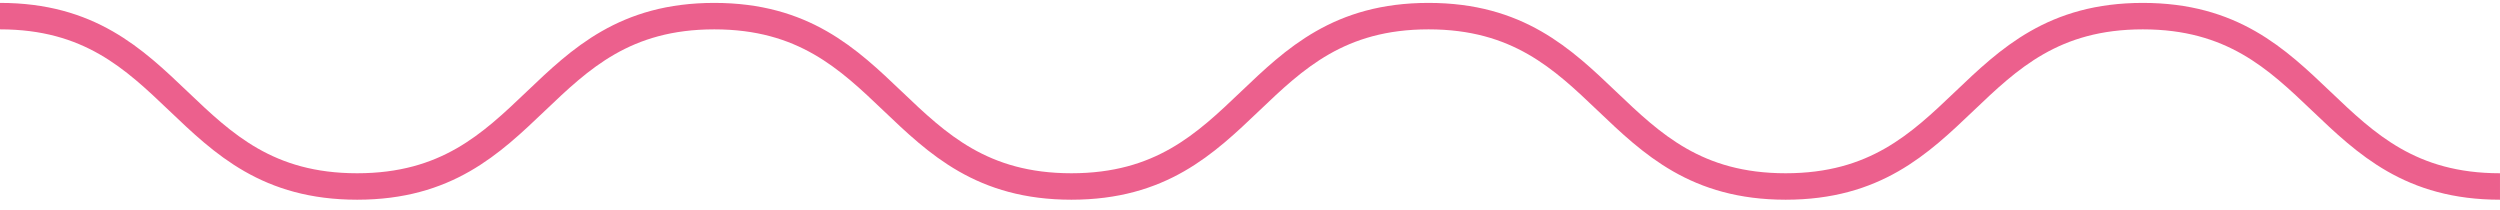 <svg width="155" height="13" viewBox="0 0 155 13" fill="none" xmlns="http://www.w3.org/2000/svg">
<path d="M0 1C11.072 1 11.072 11.562 22.142 11.562C33.214 11.562 33.214 1 44.285 1C55.356 1 55.356 11.562 66.427 11.562C77.499 11.562 77.499 1 88.569 1C99.641 1 99.641 11.562 110.711 11.562C121.783 11.562 121.783 1 132.855 1C143.927 1 143.927 11.562 154.999 11.562" stroke="#EC608D" stroke-width="1.64" stroke-miterlimit="10"/>
</svg>
